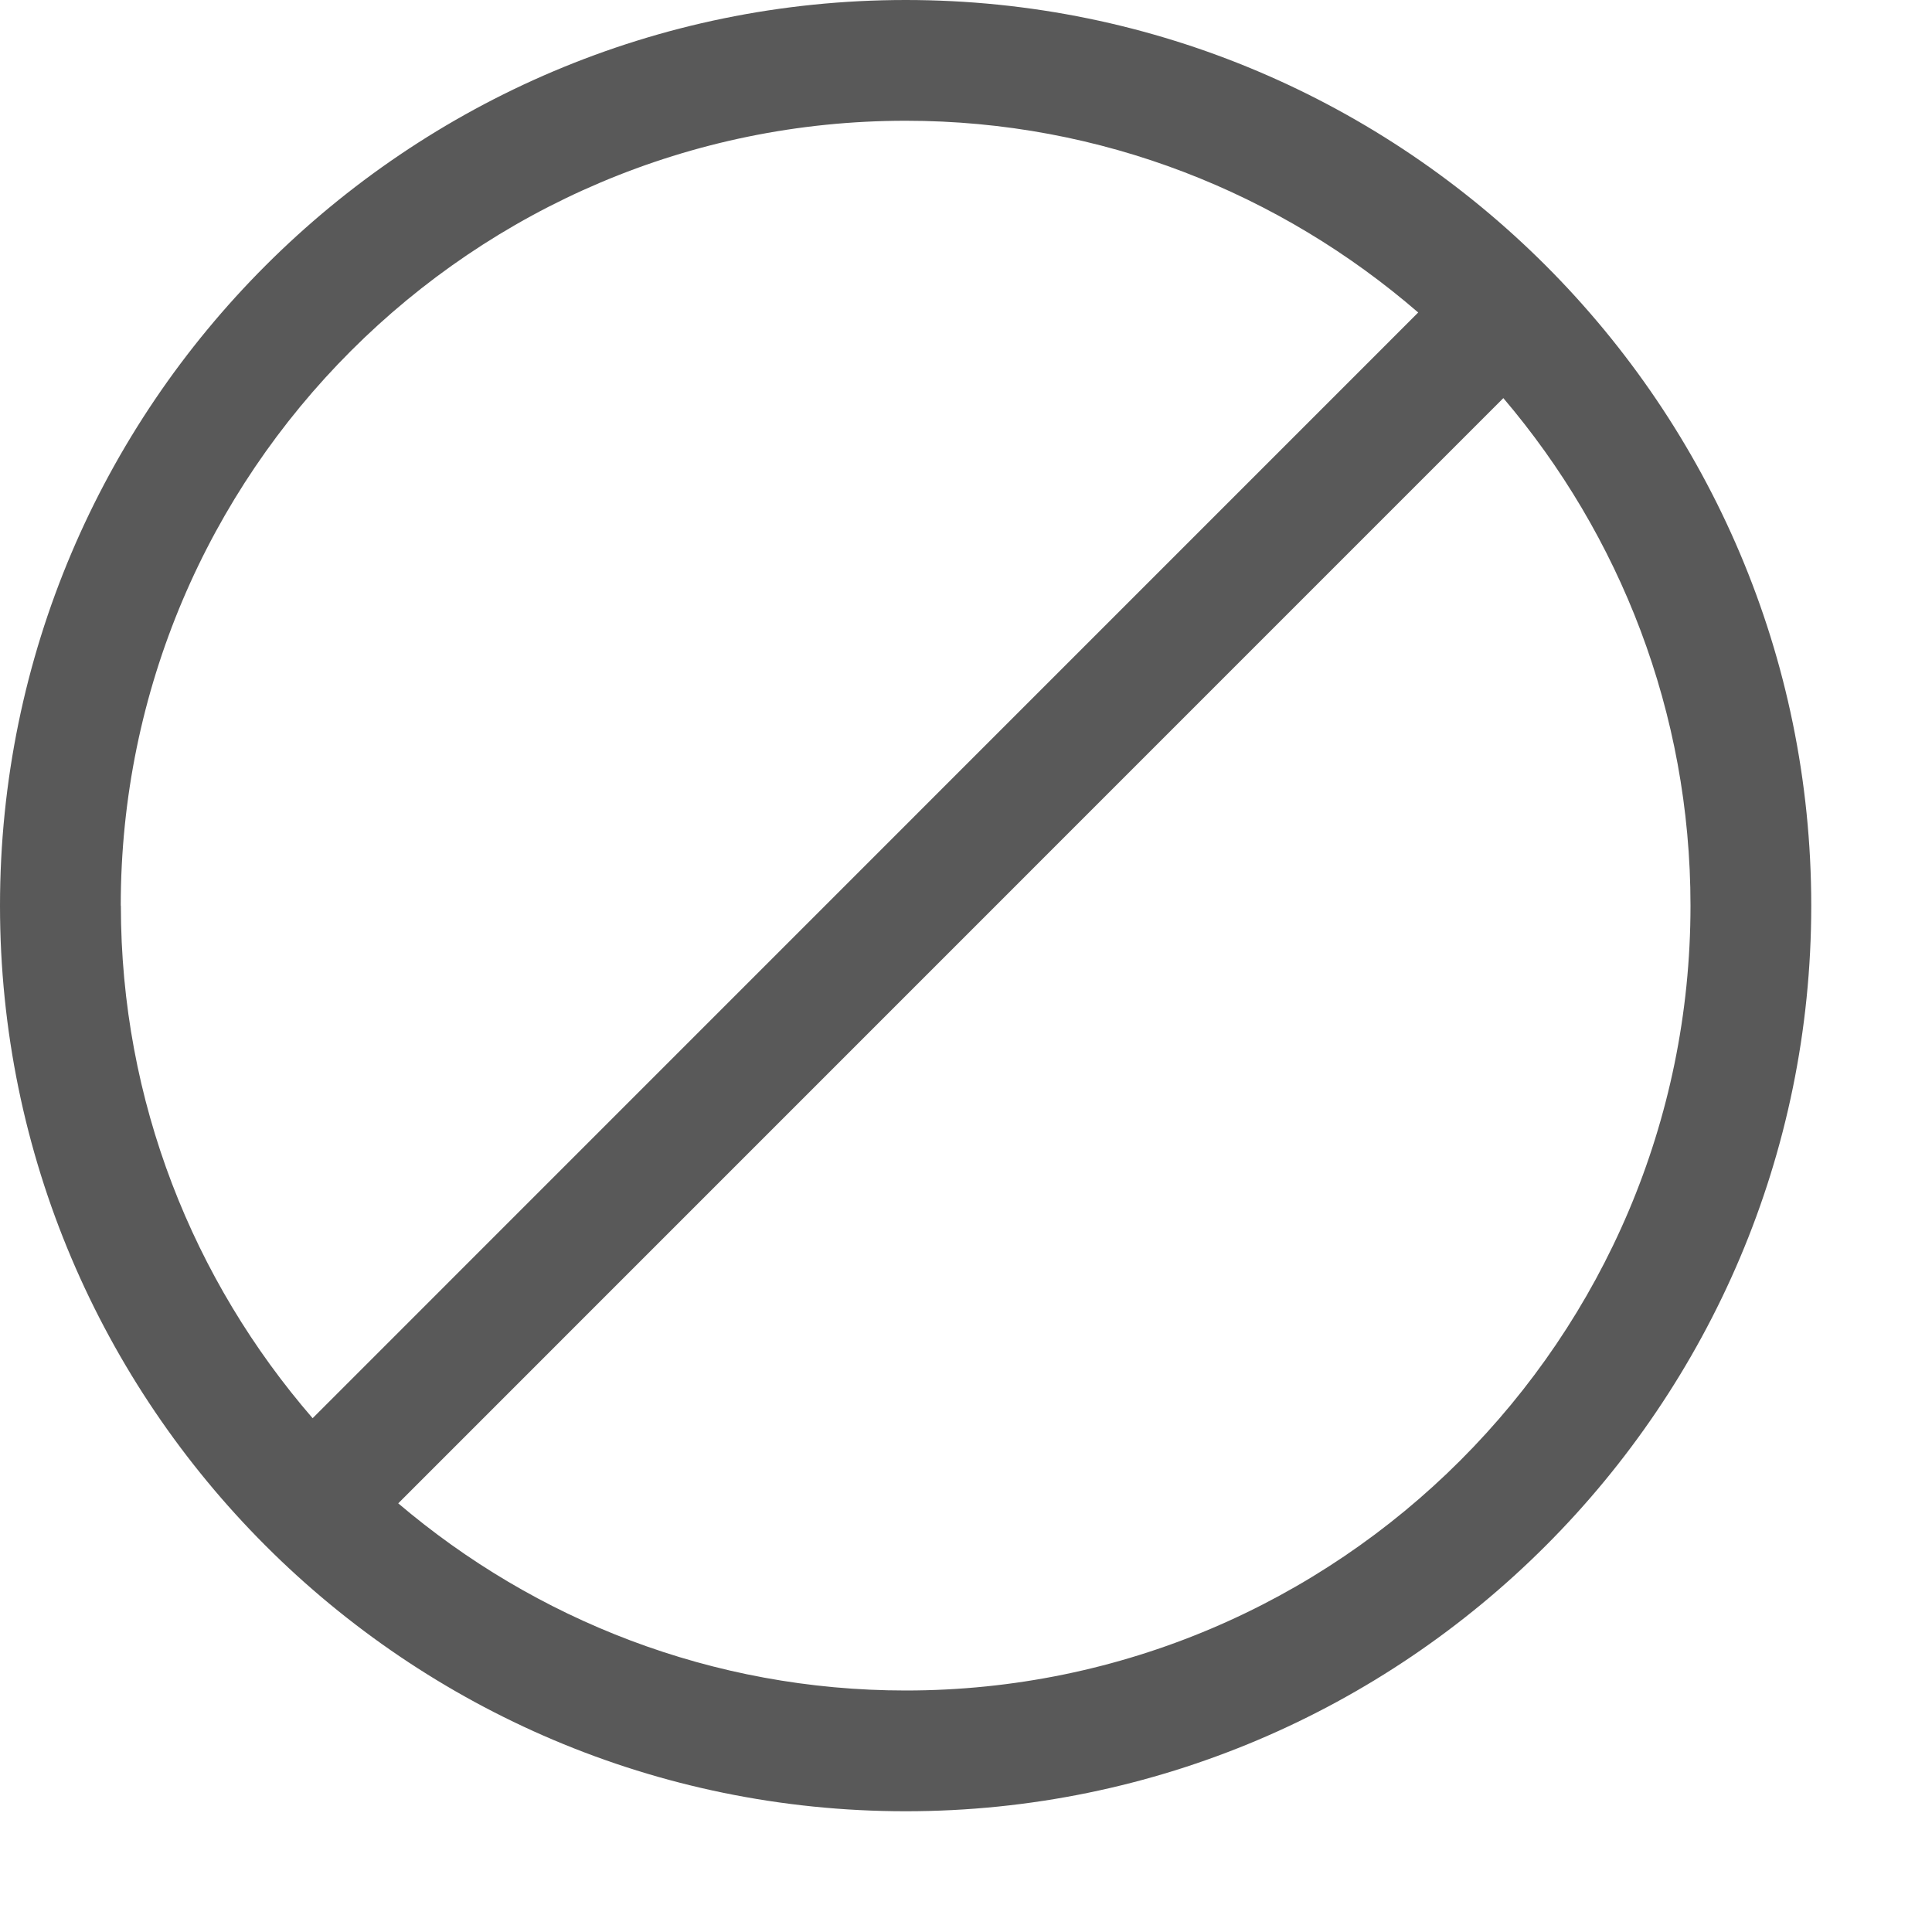 <!-- Generated by IcoMoon.io -->
<svg version="1.1" xmlns="http://www.w3.org/2000/svg" width="16" height="16" viewBox="0 0 16 16">
<title>deny</title>
<path fill="#595959" d="M7.501 0c-4.136 0-7.501 3.364-7.501 7.5s3.365 7.5 7.501 7.5c4.135 0 7.499-3.364 7.499-7.5s-3.364-7.5-7.499-7.5zM1 7.5c0-3.584 2.916-6.5 6.501-6.5 1.622 0 3.104 0.602 4.244 1.588l-9.156 9.157c-0.987-1.14-1.588-2.622-1.588-4.245zM7.501 14c-1.603 0-3.069-0.586-4.203-1.55l9.152-9.153c0.965 1.134 1.55 2.601 1.55 4.203 0 3.584-2.915 6.5-6.499 6.5z"></path>
</svg>
